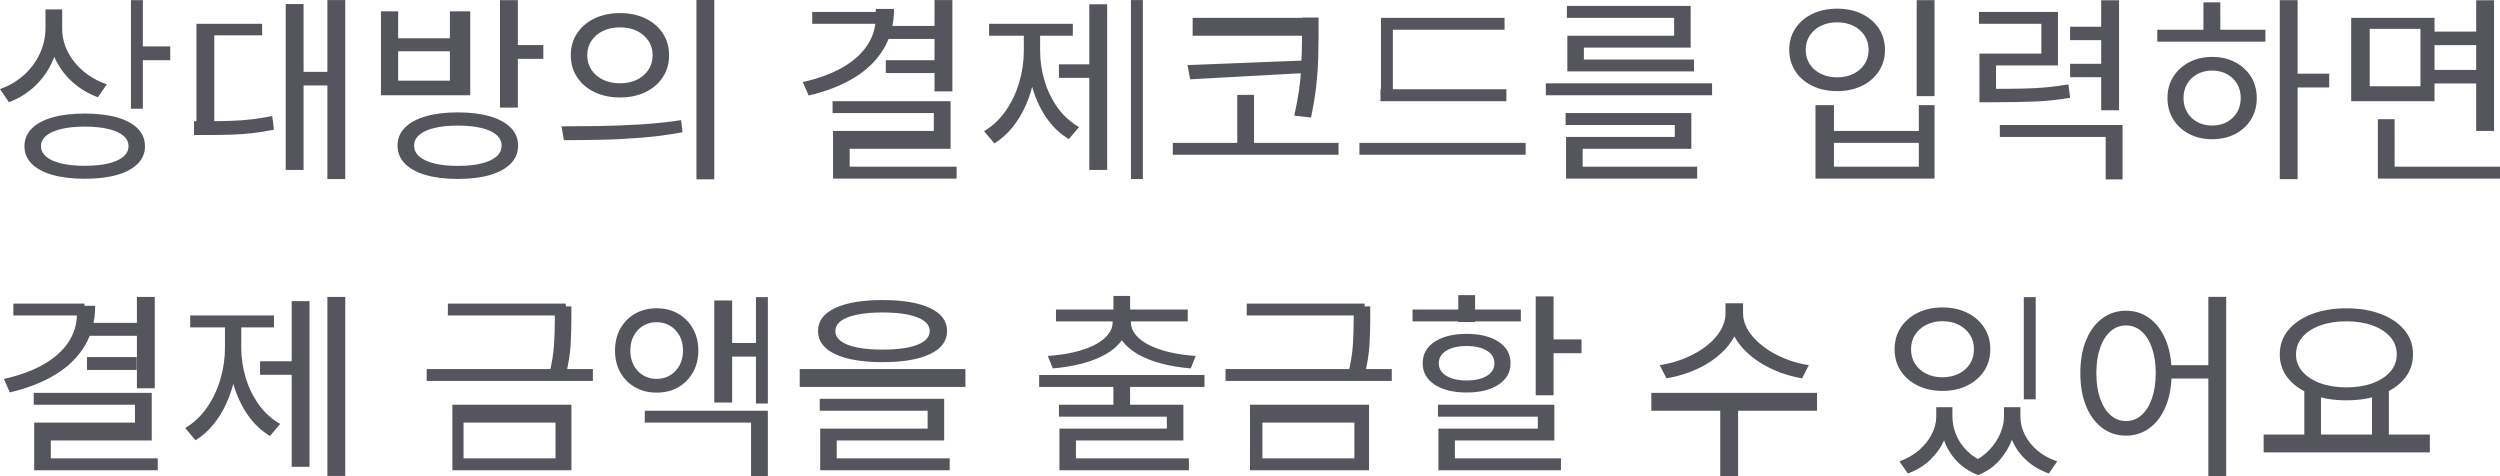 ﻿<?xml version="1.0" encoding="utf-8"?>
<svg version="1.1" xmlns:xlink="http://www.w3.org/1999/xlink" width="420px" height="80px" xmlns="http://www.w3.org/2000/svg">
  <g transform="matrix(1 0 0 1 -181 -333 )">
    <path d="M 7.643 4.647  C 7.643 4.647  7.643 1.58  7.643 1.58  L 9.979 1.58  C 9.979 1.58  9.979 4.647  9.979 4.647  C 9.979 6.568  9.63 8.36  8.934 10.021  C 8.237 11.682  7.252 13.127  5.981 14.357  C 4.71 15.586  3.217 16.524  1.503 17.171  C 1.503 17.171  0 14.969  0 14.969  C 1.552 14.411  2.902 13.614  4.048 12.579  C 5.194 11.544  6.08 10.344  6.705 8.98  C 7.331 7.615  7.643 6.171  7.643 4.647  Z M 8.157 4.855  C 8.157 4.855  8.157 1.58  8.157 1.58  L 10.445 1.58  C 10.445 1.58  10.445 4.855  10.445 4.855  C 10.445 5.868  10.628 6.852  10.993 7.807  C 11.359 8.762  11.874 9.65  12.537 10.471  C 13.201 11.292  13.99 12.019  14.906 12.652  C 15.822 13.284  16.835 13.788  17.944 14.165  C 17.944 14.165  16.447 16.334  16.447 16.334  C 14.804 15.731  13.36 14.861  12.112 13.724  C 10.865 12.586  9.894 11.257  9.199 9.734  C 8.504 8.212  8.157 6.585  8.157 4.855  Z M 22 18.262  L 22 0.026  L 24 0.026  L 24 18.262  L 22 18.262  Z M 23.28 10.11  L 23.28 7.79  L 28.598 7.79  L 28.598 10.11  L 23.28 10.11  Z M 8.83 19.723  C 10.349 19.292  12.153 19.076  14.24 19.076  C 16.349 19.076  18.156 19.292  19.659 19.723  C 21.163 20.154  22.322 20.779  23.136 21.597  C 23.95 22.416  24.357 23.405  24.357 24.564  C 24.357 25.714  23.95 26.697  23.136 27.513  C 22.322 28.329  21.163 28.953  19.659 29.384  C 18.156 29.815  16.349 30.031  14.24 30.031  C 12.153 30.031  10.349 29.815  8.83 29.384  C 7.311 28.953  6.144 28.329  5.33 27.513  C 4.516 26.697  4.109 25.714  4.109 24.564  C 4.109 23.405  4.516 22.416  5.33 21.597  C 6.144 20.779  7.311 20.154  8.83 19.723  Z M 18.174 21.661  C 17.077 21.402  15.766 21.272  14.24 21.272  C 12.722 21.272  11.416 21.402  10.322 21.661  C 9.227 21.92  8.382 22.294  7.786 22.782  C 7.19 23.271  6.892 23.865  6.892 24.564  C 6.892 25.254  7.19 25.846  7.786 26.339  C 8.382 26.832  9.227 27.207  10.322 27.467  C 11.416 27.725  12.722 27.855  14.24 27.855  C 15.766 27.855  17.077 27.725  18.174 27.467  C 19.271 27.207  20.114 26.832  20.703 26.339  C 21.292 25.846  21.587 25.254  21.587 24.564  C 21.587 23.865  21.292 23.271  20.703 22.782  C 20.114 22.294  19.271 21.92  18.174 21.661  Z M 55 30.086  L 55 0.013  L 58 0.013  L 58 30.086  L 55 30.086  Z M 49.711 14.356  L 49.711 12.075  L 55.642 12.075  L 55.642 14.356  L 49.711 14.356  Z M 48 28.548  L 48 0.681  L 51 0.681  L 51 28.548  L 48 28.548  Z M 32.597 22.685  L 32.597 20.365  C 32.597 20.365  34.602 20.365  34.602 20.365  C 36.115 20.365  37.489 20.345  38.723 20.305  C 39.957 20.265  41.141 20.18  42.273 20.049  C 43.406 19.917  44.56 19.732  45.735 19.492  C 45.735 19.492  46.019 21.786  46.019 21.786  C 44.792 22.035  43.6 22.228  42.444 22.363  C 41.288 22.498  40.08 22.585  38.821 22.626  C 37.562 22.665  36.156 22.685  34.602 22.685  C 34.602 22.685  32.597 22.685  32.597 22.685  Z M 33 21.418  L 33 4  L 44.038 4  L 44.038 5.94  L 36 5.94  L 36 21.418  L 33 21.418  Z M 71.51 19.547  C 73.029 19.103  74.835 18.88  76.926 18.88  C 79.018 18.88  80.819 19.103  82.329 19.547  C 83.84 19.992  85.002 20.629  85.816 21.457  C 86.63 22.284  87.037 23.286  87.037 24.462  C 87.037 25.634  86.63 26.638  85.816 27.475  C 85.002 28.312  83.84 28.952  82.329 29.397  C 80.819 29.842  79.018 30.064  76.926 30.064  C 74.835 30.064  73.029 29.842  71.51 29.397  C 69.991 28.952  68.824 28.311  68.01 27.474  C 67.196 26.637  66.789 25.633  66.789 24.461  C 66.789 23.289  67.196 22.288  68.01 21.459  C 68.824 20.629  69.991 19.992  71.51 19.547  Z M 80.854 21.495  C 79.757 21.233  78.448 21.102  76.926 21.102  C 75.404 21.102  74.096 21.233  73.002 21.495  C 71.907 21.756  71.062 22.138  70.466 22.64  C 69.87 23.142  69.572 23.748  69.572 24.458  C 69.572 25.187  69.87 25.805  70.466 26.311  C 71.062 26.817  71.907 27.203  73.002 27.469  C 74.096 27.735  75.404 27.868  76.926 27.868  C 78.448 27.868  79.757 27.735  80.854 27.469  C 81.952 27.203  82.794 26.817  83.383 26.311  C 83.972 25.805  84.267 25.187  84.267 24.458  C 84.267 23.748  83.972 23.142  83.383 22.64  C 82.794 22.138  81.952 21.756  80.854 21.495  Z M 84 18.079  L 84 0.026  L 87 0.026  L 87 18.079  L 84 18.079  Z M 85.96 9.891  L 85.96 7.571  L 91.278 7.571  L 91.278 9.891  L 85.96 9.891  Z M 64 16  L 64 1.907  L 66.888 1.907  L 66.888 6.427  L 75.584 6.427  L 75.584 1.907  L 79 1.907  L 79 16  L 64 16  Z M 75.584 8.61  L 66.888 8.61  L 66.888 13.554  L 75.584 13.554  L 75.584 8.61  Z M 99.898 3.091  C 101.145 2.496  102.568 2.198  104.165 2.198  C 105.763 2.198  107.182 2.496  108.422 3.091  C 109.663 3.685  110.637 4.515  111.344 5.579  C 112.051 6.643  112.405 7.879  112.405 9.287  C 112.405 10.673  112.051 11.903  111.344 12.979  C 110.637 14.054  109.663 14.889  108.422 15.484  C 107.182 16.079  105.763 16.376  104.165 16.376  C 102.568 16.376  101.145 16.079  99.898 15.484  C 98.65 14.889  97.671 14.054  96.959 12.979  C 96.248 11.903  95.892 10.673  95.892 9.287  C 95.892 7.879  96.248 6.643  96.959 5.579  C 97.671 4.515  98.65 3.685  99.898 3.091  Z M 106.982 5.185  C 106.165 4.792  105.226 4.596  104.165 4.596  C 103.105 4.596  102.16 4.792  101.331 5.185  C 100.502 5.577  99.849 6.126  99.372 6.83  C 98.895 7.534  98.656 8.353  98.656 9.287  C 98.656 10.208  98.895 11.026  99.372 11.741  C 99.849 12.456  100.502 13.01  101.331 13.403  C 102.16 13.795  103.105 13.991  104.165 13.991  C 105.226 13.991  106.165 13.795  106.982 13.403  C 107.8 13.01  108.447 12.456  108.924 11.741  C 109.402 11.026  109.641 10.208  109.641 9.287  C 109.641 8.353  109.402 7.534  108.924 6.83  C 108.447 6.126  107.8 5.577  106.982 5.185  Z M 117 30.125  L 117 0  L 120 0  L 120 30.125  L 117 30.125  Z M 100.795 23.483  C 98.592 23.525  96.568 23.546  94.724 23.546  C 94.724 23.546  94.339 21.224  94.339 21.224  C 96.22 21.224  98.287 21.208  100.54 21.175  C 102.793 21.141  105.115 21.053  107.504 20.909  C 109.894 20.764  112.204 20.524  114.435 20.186  C 114.435 20.186  114.664 22.218  114.664 22.218  C 112.36 22.648  110.024 22.955  107.655 23.141  C 105.285 23.327  102.999 23.441  100.795 23.483  Z M 157 15.358  L 157 0.013  L 160 0.013  L 160 15.358  L 157 15.358  Z M 147.133 2.847  C 147.133 2.847  147.133 1.497  147.133 1.497  C 147.133 1.497  150.199 1.497  150.199 1.497  C 150.199 4.01  149.627 6.232  148.483 8.163  C 147.339 10.094  145.699 11.715  143.565 13.026  C 141.43 14.336  138.862 15.344  135.859 16.049  C 135.859 16.049  134.864 13.788  134.864 13.788  C 137.526 13.187  139.767 12.361  141.587 11.309  C 143.407 10.256  144.786 9.013  145.725 7.579  C 146.664 6.145  147.133 4.568  147.133 2.847  Z M 136.453 4  L 136.453 2  L 148.405 2  L 148.405 4  L 136.453 4  Z M 149.092 6.539  L 149.092 4.362  L 157.324 4.362  L 157.324 6.539  L 149.092 6.539  Z M 148.818 12.279  L 148.818 10.115  L 157.166 10.115  L 157.166 12.279  L 148.818 12.279  Z M 139.874 19  L 139.874 17  L 159.701 17  L 159.701 25  L 142.746 25  L 142.746 28.907  L 139.95 28.907  L 139.95 22  L 156.884 22  L 156.884 19  L 139.874 19  Z M 139.95 30  L 139.95 28  L 160.713 28  L 160.713 30  L 139.95 30  Z M 190 30.086  L 190 0.013  L 192 0.013  L 192 30.086  L 190 30.086  Z M 177.901 13.087  L 177.901 10.813  L 183.819 10.813  L 183.819 13.087  L 177.901 13.087  Z M 183 28.546  L 183 0.716  L 186 0.716  L 186 28.546  L 183 28.546  Z M 172.003 8.513  C 172.003 8.513  172.003 4.686  172.003 4.686  L 174.179 4.686  C 174.179 4.686  174.179 8.513  174.179 8.513  C 174.179 10.151  174.02 11.755  173.703 13.323  C 173.386 14.892  172.924 16.36  172.316 17.726  C 171.708 19.093  170.961 20.323  170.075 21.418  C 169.19 22.512  168.185 23.404  167.062 24.094  C 167.062 24.094  165.322 22.037  165.322 22.037  C 166.754 21.179  167.964 20.044  168.952 18.631  C 169.94 17.218  170.695 15.635  171.218 13.883  C 171.741 12.132  172.003 10.341  172.003 8.513  Z M 172.578 8.513  C 172.578 8.513  172.578 4.686  172.578 4.686  L 174.74 4.686  C 174.74 4.686  174.74 8.513  174.74 8.513  C 174.74 10.252  174.993 11.954  175.498 13.618  C 176.003 15.283  176.74 16.786  177.71 18.127  C 178.679 19.467  179.869 20.538  181.278 21.339  C 181.278 21.339  179.564 23.37  179.564 23.37  C 178.07 22.472  176.804 21.262  175.765 19.738  C 174.726 18.214  173.935 16.485  173.392 14.552  C 172.849 12.619  172.578 10.606  172.578 8.513  Z M 166.165 6  L 166.165 4  L 180.234 4  L 180.234 6  L 166.165 6  Z M 200.364 6  L 200.364 3  L 219.909 3  L 219.909 6  L 200.364 6  Z M 197.03 26  L 197.03 24  L 224.871 24  L 224.871 26  L 197.03 26  Z M 218.747 5.812  C 218.747 5.812  218.747 2.942  218.747 2.942  L 221.517 2.942  C 221.517 2.942  221.517 5.812  221.517 5.812  C 221.517 7.026  221.5 8.318  221.466 9.686  C 221.432 11.054  221.327 12.556  221.153 14.191  C 220.979 15.826  220.679 17.677  220.254 19.742  C 220.254 19.742  217.435 19.421  217.435 19.421  C 218.088 16.509  218.469 13.956  218.58 11.763  C 218.691 9.569  218.747 7.585  218.747 5.812  Z M 199.509 10.935  L 219.376 10.152  L 219.376 12.261  L 199.94 13.327  L 199.509 10.935  Z M 207.86 24.553  L 207.86 15.943  L 210.678 15.943  L 210.678 24.553  L 207.86 24.553  Z M 231.918 17  L 231.918 15  L 253.073 15  L 253.073 17  L 231.918 17  Z M 228.383 26  L 228.383 24  L 256.307 24  L 256.307 26  L 228.383 26  Z M 232 15.434  L 232 3  L 252.765 3  L 252.765 5  L 234 5  L 234 15.434  L 232 15.434  Z M 259.702 16  L 259.702 14  L 287.626 14  L 287.626 16  L 259.702 16  Z M 263.023 21  L 263.023 19  L 284.143 19  L 284.143 25  L 265.889 25  L 265.889 28.453  L 263.099 28.453  L 263.099 23  L 281.365 23  L 281.365 21  L 263.023 21  Z M 263.099 30  L 263.099 28  L 285.126 28  L 285.126 30  L 263.099 30  Z M 263.239 3  L 263.239 1  L 284.033 1  L 284.033 8  L 266.092 8  L 266.092 10.409  L 263.315 10.409  L 263.315 6  L 281.256 6  L 281.256 3  L 263.239 3  Z M 263.315 12  L 263.315 10  L 284.591 10  L 284.591 12  L 263.315 12  Z M 322 16.155  L 322 0.026  L 325 0.026  L 325 16.155  L 322 16.155  Z M 305 30  L 305 17.662  L 308.103 17.662  L 308.103 22  L 322.366 22  L 322.366 17.662  L 325 17.662  L 325 30  L 305 30  Z M 322.366 24  L 308.103 24  L 308.103 28  L 322.366 28  L 322.366 24  Z M 304.495 2.326  C 305.711 1.745  307.089 1.454  308.632 1.454  C 310.188 1.454  311.57 1.745  312.778 2.326  C 313.986 2.908  314.937 3.718  315.63 4.757  C 316.324 5.795  316.671 7.001  316.671 8.374  C 316.671 9.734  316.324 10.938  315.63 11.988  C 314.937 13.037  313.986 13.853  312.778 14.435  C 311.57 15.017  310.188 15.307  308.632 15.307  C 307.089 15.307  305.711 15.017  304.495 14.435  C 303.28 13.853  302.326 13.037  301.633 11.988  C 300.94 10.938  300.593 9.734  300.593 8.374  C 300.593 7.001  300.94 5.795  301.633 4.757  C 302.326 3.718  303.28 2.908  304.495 2.326  Z M 311.362 4.336  C 310.569 3.948  309.659 3.754  308.632 3.754  C 307.618 3.754  306.713 3.948  305.916 4.336  C 305.119 4.724  304.493 5.267  304.039 5.965  C 303.584 6.663  303.357 7.466  303.357 8.374  C 303.357 9.278  303.584 10.078  304.039 10.776  C 304.493 11.474  305.119 12.018  305.916 12.409  C 306.713 12.8  307.618 12.995  308.632 12.995  C 309.659 12.995  310.569 12.8  311.362 12.409  C 312.154 12.018  312.78 11.474  313.239 10.776  C 313.698 10.078  313.927 9.278  313.927 8.374  C 313.927 7.466  313.698 6.663  313.239 5.965  C 312.78 5.267  312.154 4.724  311.362 4.336  Z M 332.542 17.177  L 332.542 14.929  C 332.542 14.929  334.731 14.929  334.731 14.929  C 336.758 14.929  338.493 14.912  339.937 14.879  C 341.379 14.846  342.695 14.774  343.885 14.663  C 345.075 14.552  346.277 14.39  347.492 14.177  C 347.492 14.177  347.789 16.432  347.789 16.432  C 346.837 16.587  345.909 16.717  345.005 16.821  C 344.102 16.925  343.151 16.999  342.154 17.044  C 341.157 17.088  340.056 17.121  338.851 17.143  C 337.644 17.166  336.271 17.177  334.731 17.177  C 334.731 17.177  332.542 17.177  332.542 17.177  Z M 332.467 4  L 332.467 2  L 345.738 2  L 345.738 11  L 335.333 11  L 335.333 16.28  L 332.542 16.28  L 332.542 9  L 342.945 9  L 342.945 4  L 332.467 4  Z M 353 18.528  L 353 0.046  L 356 0.046  L 356 18.528  L 353 18.528  Z M 347.778 6.742  L 347.778 4.494  L 354.414 4.494  L 354.414 6.742  L 347.778 6.742  Z M 347.778 12.972  L 347.778 10.716  L 354.414 10.716  L 354.414 12.972  L 347.778 12.972  Z M 335.972 23  L 335.972 21  L 356.591 21  L 356.591 30.14  L 353.753 30.14  L 353.753 23  L 335.972 23  Z M 383 30.099  L 383 0.026  L 386 0.026  L 386 30.099  L 383 30.099  Z M 385.618 14.69  L 385.618 12.377  L 391.307 12.377  L 391.307 14.69  L 385.618 14.69  Z M 362.423 7  L 362.423 5  L 380.587 5  L 380.587 7  L 362.423 7  Z M 367.785 10.452  C 368.916 9.859  370.205 9.562  371.651 9.562  C 373.098 9.562  374.386 9.859  375.514 10.452  C 376.641 11.045  377.525 11.856  378.168 12.885  C 378.813 13.914  379.135 15.108  379.135 16.467  C 379.135 17.827  378.813 19.026  378.168 20.066  C 377.525 21.106  376.641 21.92  375.514 22.506  C 374.388 23.092  373.098 23.386  371.644 23.386  C 370.202 23.386  368.916 23.092  367.785 22.506  C 366.654 21.92  365.763 21.106  365.111 20.066  C 364.461 19.026  364.136 17.827  364.136 16.467  C 364.136 15.108  364.461 13.914  365.111 12.885  C 365.763 11.856  366.654 11.045  367.785 10.452  Z M 374.114 12.445  C 373.387 12.053  372.564 11.856  371.644 11.856  C 370.722 11.856  369.896 12.053  369.164 12.445  C 368.433 12.838  367.861 13.381  367.448 14.074  C 367.034 14.766  366.828 15.564  366.828 16.467  C 366.828 17.37  367.034 18.171  367.448 18.868  C 367.861 19.565  368.433 20.11  369.164 20.503  C 369.896 20.895  370.722 21.091  371.644 21.091  C 372.569 21.091  373.393 20.895  374.118 20.503  C 374.842 20.11  375.411 19.565  375.824 18.868  C 376.238 18.171  376.444 17.37  376.444 16.467  C 376.444 15.564  376.238 14.766  375.824 14.074  C 375.411 13.381  374.841 12.838  374.114 12.445  Z M 370.176 5.843  L 370.176 0.389  L 373.014 0.389  L 373.014 5.843  L 370.176 5.843  Z M 408.711 7.587  L 408.711 5.311  L 417.312 5.311  L 417.312 7.587  L 408.711 7.587  Z M 408.711 14.02  L 408.711 11.744  L 417.38 11.744  L 417.38 14.02  L 408.711 14.02  Z M 395 17  L 395 3  L 409 3  L 409 17  L 395 17  Z M 406.636 14.494  L 406.636 4.852  L 398.11 4.852  L 398.11 14.494  L 406.636 14.494  Z M 416 21.993  L 416 0.046  L 419 0.046  L 419 21.993  L 416 21.993  Z M 399.479 30  L 399.479 28  L 420 28  L 420 30  L 399.479 30  Z M 399.479 28.199  L 399.479 20.021  L 402.296 20.021  L 402.296 28.199  L 399.479 28.199  Z M 23 65.233  L 23 49.888  L 26 49.888  L 26 65.233  L 23 65.233  Z M 12.925 52.722  C 12.925 52.722  12.925 51.372  12.925 51.372  C 12.925 51.372  15.99 51.372  15.99 51.372  C 15.99 53.885  15.418 56.107  14.274 58.038  C 13.13 59.969  11.49 61.59  9.356 62.901  C 7.221 64.211  4.653 65.219  1.651 65.924  C 1.651 65.924  0.655 63.664  0.655 63.664  C 3.317 63.063  5.558 62.236  7.378 61.184  C 9.198 60.131  10.578 58.888  11.516 57.454  C 12.455 56.02  12.925 54.443  12.925 52.722  Z M 2.244 53  L 2.244 51  L 14.196 51  L 14.196 53  L 2.244 53  Z M 14.883 56.414  L 14.883 54.237  L 23.115 54.237  L 23.115 56.414  L 14.883 56.414  Z M 14.609 62.154  L 14.609 59.99  L 22.957 59.99  L 22.957 62.154  L 14.609 62.154  Z M 5.665 68  L 5.665 66  L 25.492 66  L 25.492 74  L 8.538 74  L 8.538 78.782  L 5.741 78.782  L 5.741 71  L 22.675 71  L 22.675 68  L 5.665 68  Z M 5.741 79  L 5.741 77  L 26.504 77  L 26.504 79  L 5.741 79  Z M 55 79.961  L 55 49.888  L 58 49.888  L 58 79.961  L 55 79.961  Z M 43.692 62.962  L 43.692 60.688  L 49.609 60.688  L 49.609 62.962  L 43.692 62.962  Z M 49 78.421  L 49 50.591  L 52 50.591  L 52 78.421  L 49 78.421  Z M 37.794 58.388  C 37.794 58.388  37.794 54.561  37.794 54.561  L 39.97 54.561  C 39.97 54.561  39.97 58.388  39.97 58.388  C 39.97 60.026  39.811 61.63  39.494 63.198  C 39.177 64.767  38.715 66.235  38.107 67.601  C 37.499 68.968  36.752 70.198  35.866 71.293  C 34.981 72.387  33.976 73.279  32.853 73.969  C 32.853 73.969  31.113 71.912  31.113 71.912  C 32.545 71.055  33.755 69.919  34.743 68.506  C 35.731 67.093  36.486 65.51  37.009 63.758  C 37.533 62.007  37.794 60.216  37.794 58.388  Z M 38.369 58.388  C 38.369 58.388  38.369 54.561  38.369 54.561  L 40.532 54.561  C 40.532 54.561  40.532 58.388  40.532 58.388  C 40.532 60.127  40.784 61.829  41.289 63.494  C 41.794 65.158  42.531 66.661  43.501 68.002  C 44.47 69.342  45.66 70.413  47.069 71.214  C 47.069 71.214  45.356 73.245  45.356 73.245  C 43.861 72.347  42.595 71.137  41.556 69.613  C 40.517 68.089  39.726 66.36  39.183 64.427  C 38.64 62.494  38.369 60.481  38.369 58.388  Z M 31.956 55  L 31.956 53  L 46.025 53  L 46.025 55  L 31.956 55  Z M 75.241 53  L 75.241 51  L 95.056 51  L 95.056 53  L 75.241 53  Z M 71.683 64  L 71.683 62  L 99.607 62  L 99.607 64  L 71.683 64  Z M 93.212 53.705  C 93.212 53.705  93.212 51.476  93.212 51.476  L 95.989 51.476  C 95.989 51.476  95.989 53.705  95.989 53.705  C 95.989 54.976  95.948 56.377  95.866 57.91  C 95.784 59.442  95.489 61.251  94.979 63.337  C 94.979 63.337  92.196 63.195  92.196 63.195  C 92.7 61.141  92.996 59.357  93.082 57.842  C 93.169 56.328  93.212 54.949  93.212 53.705  Z M 76 79  L 76 68  L 96 68  L 96 79  L 76 79  Z M 93.327 77  L 93.327 71  L 77.876 71  L 77.876 77  L 93.327 77  Z M 106.704 52.69  C 107.758 52.091  108.963 51.791  110.319 51.791  C 111.677 51.791  112.878 52.091  113.924 52.69  C 114.97 53.29  115.797 54.124  116.406 55.19  C 117.014 56.257  117.318 57.494  117.318 58.903  C 117.318 60.288  117.013 61.514  116.402 62.581  C 115.792 63.648  114.965 64.478  113.921 65.071  C 112.877 65.663  111.674 65.96  110.313 65.96  C 108.958 65.96  107.754 65.663  106.702 65.07  C 105.651 64.477  104.825 63.647  104.223 62.581  C 103.622 61.514  103.322 60.288  103.322 58.903  C 103.322 57.494  103.622 56.257  104.223 55.19  C 104.825 54.124  105.652 53.29  106.704 52.69  Z M 112.589 54.739  C 111.918 54.333  111.16 54.129  110.313 54.129  C 109.467 54.129  108.708 54.333  108.038 54.739  C 107.367 55.145  106.842 55.704  106.462 56.417  C 106.082 57.131  105.892 57.958  105.892 58.9  C 105.892 59.822  106.082 60.642  106.462 61.359  C 106.842 62.077  107.367 62.639  108.038 63.045  C 108.708 63.451  109.467 63.654  110.313 63.654  C 111.16 63.654  111.918 63.451  112.589 63.045  C 113.259 62.639  113.786 62.077  114.171 61.359  C 114.555 60.642  114.748 59.822  114.748 58.9  C 114.748 57.958  114.555 57.131  114.171 56.417  C 113.786 55.704  113.259 55.145  112.589 54.739  Z M 127 67.791  L 127 49.921  L 129 49.921  L 129 67.791  L 127 67.791  Z M 121.31 59.91  L 121.31 57.629  L 127.122 57.629  L 127.122 59.91  L 121.31 59.91  Z M 120 67.623  L 120 50.474  L 123 50.474  L 123 67.623  L 120 67.623  Z M 108.32 71  L 108.32 69  L 129 69  L 129 79.974  L 126.174 79.974  L 126.174 71  L 108.32 71  Z M 140.3 51.752  C 142.214 50.856  144.872 50.408  148.273 50.408  C 151.675 50.408  154.33 50.856  156.24 51.752  C 158.15 52.648  159.105 53.935  159.105 55.615  C 159.105 57.294  158.15 58.585  156.24 59.487  C 154.33 60.389  151.675 60.84  148.273 60.84  C 144.872 60.84  142.214 60.389  140.3 59.487  C 138.386 58.585  137.429 57.294  137.429 55.615  C 137.429 53.935  138.386 52.648  140.3 51.752  Z M 152.551 52.86  C 151.375 52.616  149.945 52.494  148.261 52.494  C 146.598 52.494  145.175 52.616  143.992 52.86  C 142.808 53.104  141.905 53.458  141.281 53.921  C 140.658 54.384  140.346 54.949  140.346 55.614  C 140.346 56.28  140.658 56.847  141.281 57.314  C 141.905 57.782  142.808 58.136  143.992 58.375  C 145.175 58.615  146.598 58.735  148.261 58.735  C 149.945 58.735  151.375 58.615  152.551 58.375  C 153.728 58.136  154.628 57.782  155.251 57.314  C 155.875 56.847  156.187 56.28  156.187 55.614  C 156.187 54.949  155.875 54.384  155.251 53.921  C 154.628 53.458  153.728 53.104  152.551 52.86  Z M 134.35 65  L 134.35 62  L 162.191 62  L 162.191 65  L 134.35 65  Z M 137.718 69  L 137.718 67  L 158.618 67  L 158.618 74  L 140.571 74  L 140.571 78.049  L 137.794 78.049  L 137.794 72  L 155.841 72  L 155.841 69  L 137.718 69  Z M 137.794 79  L 137.794 77  L 159.547 77  L 159.547 79  L 137.794 79  Z M 187.047 69.404  L 187.047 64.873  L 189.851 64.873  L 189.851 69.404  L 187.047 69.404  Z M 174.579 65  L 174.579 63  L 202.353 63  L 202.353 65  L 174.579 65  Z M 187.055 53.346  L 187.055 49.712  L 189.858 49.712  L 189.858 53.346  L 187.055 53.346  Z M 186.922 54.09  C 186.922 54.09  186.922 53.615  186.922 53.615  L 189.41 53.615  C 189.41 53.615  189.41 54.09  189.41 54.09  C 189.41 55.275  189.08 56.321  188.419 57.225  C 187.759 58.13  186.848 58.905  185.689 59.552  C 184.53 60.198  183.196 60.715  181.687 61.103  C 180.178 61.49  178.572 61.752  176.867 61.89  C 176.867 61.89  176.033 59.792  176.033 59.792  C 177.553 59.699  178.968 59.502  180.278 59.202  C 181.587 58.902  182.742 58.51  183.74 58.025  C 184.739 57.54  185.519 56.965  186.08 56.301  C 186.641 55.636  186.922 54.899  186.922 54.09  Z M 187.523 54.09  C 187.523 54.09  187.523 53.615  187.523 53.615  L 189.991 53.615  C 189.991 53.615  189.991 54.09  189.991 54.09  C 189.991 54.899  190.272 55.636  190.833 56.301  C 191.394 56.965  192.174 57.54  193.172 58.025  C 194.171 58.51  195.327 58.902  196.641 59.202  C 197.956 59.502  199.369 59.699  200.88 59.792  C 200.88 59.792  200.046 61.89  200.046 61.89  C 198.341 61.752  196.734 61.49  195.226 61.103  C 193.717 60.715  192.387 60.198  191.234 59.552  C 190.082 58.905  189.175 58.13  188.514 57.225  C 187.853 56.321  187.523 55.275  187.523 54.09  Z M 177.404 54  L 177.404 52  L 199.543 52  L 199.543 54  L 177.404 54  Z M 177.907 70  L 177.907 68  L 198.807 68  L 198.807 74  L 180.76 74  L 180.76 78.323  L 177.983 78.323  L 177.983 72  L 196.03 72  L 196.03 70  L 177.907 70  Z M 177.983 79  L 177.983 77  L 199.736 77  L 199.736 79  L 177.983 79  Z M 209.45 53  L 209.45 51  L 229.265 51  L 229.265 53  L 209.45 53  Z M 205.892 64  L 205.892 62  L 233.816 62  L 233.816 64  L 205.892 64  Z M 227.421 53.705  C 227.421 53.705  227.421 51.476  227.421 51.476  L 230.198 51.476  C 230.198 51.476  230.198 53.705  230.198 53.705  C 230.198 54.976  230.157 56.377  230.075 57.91  C 229.993 59.442  229.698 61.251  229.188 63.337  C 229.188 63.337  226.405 63.195  226.405 63.195  C 226.909 61.141  227.205 59.357  227.291 57.842  C 227.378 56.328  227.421 54.949  227.421 53.705  Z M 210 79  L 210 68  L 230 68  L 230 79  L 210 79  Z M 227.536 77  L 227.536 71  L 212.085 71  L 212.085 77  L 227.536 77  Z M 258 66.404  L 258 49.8  L 261 49.8  L 261 66.404  L 258 66.404  Z M 259.932 59.333  L 259.932 57.019  L 265.697 57.019  L 265.697 59.333  L 259.932 59.333  Z M 241.574 70  L 241.574 68  L 261.129 68  L 261.129 74  L 244.42 74  L 244.42 78.289  L 241.65 78.289  L 241.65 72  L 258.352 72  L 258.352 70  L 241.574 70  Z M 241.65 79  L 241.65 77  L 262.238 77  L 262.238 79  L 241.65 79  Z M 237.309 54  L 237.309 52  L 255.497 52  L 255.497 54  L 237.309 54  Z M 241.024 57.409  C 242.367 56.529  244.159 56.09  246.4 56.09  C 248.628 56.09  250.413 56.529  251.755 57.409  C 253.097 58.288  253.768 59.495  253.768 61.03  C 253.768 62.543  253.097 63.739  251.755 64.62  C 250.413 65.5  248.628 65.94  246.4 65.94  C 244.159 65.94  242.367 65.5  241.024 64.62  C 239.682 63.739  239.011 62.543  239.011 61.03  C 239.011 59.495  239.682 58.288  241.024 57.409  Z M 249.795 58.912  C 248.948 58.391  247.817 58.13  246.4 58.13  C 244.978 58.13  243.841 58.391  242.99 58.912  C 242.139 59.434  241.714 60.139  241.714 61.027  C 241.714 61.921  242.139 62.626  242.99 63.143  C 243.841 63.66  244.978 63.919  246.4 63.919  C 247.817 63.919  248.948 63.66  249.795 63.143  C 250.641 62.626  251.065 61.921  251.065 61.027  C 251.065 60.139  250.641 59.434  249.795 58.912  Z M 244.991 54.094  L 244.991 49.58  L 247.816 49.58  L 247.816 54.094  L 244.991 54.094  Z M 289.884 52.645  C 289.884 52.645  289.884 50.95  289.884 50.95  L 292.359 50.95  C 292.359 50.95  292.359 52.645  292.359 52.645  C 292.359 53.788  292.136 54.866  291.689 55.879  C 291.242 56.892  290.623 57.822  289.833 58.668  C 289.044 59.514  288.128 60.266  287.086 60.924  C 286.044 61.583  284.917 62.133  283.706 62.577  C 282.495 63.02  281.249 63.348  279.969 63.56  C 279.969 63.56  278.834 61.339  278.834 61.339  C 279.956 61.18  281.055 60.913  282.13 60.537  C 283.204 60.162  284.211 59.7  285.151 59.153  C 286.09 58.606  286.914 57.989  287.622 57.302  C 288.329 56.615  288.883 55.879  289.283 55.093  C 289.683 54.306  289.884 53.49  289.884 52.645  Z M 290.379 52.645  C 290.379 52.645  290.379 50.95  290.379 50.95  L 292.834 50.95  C 292.834 50.95  292.834 52.645  292.834 52.645  C 292.834 53.477  293.037 54.283  293.444 55.062  C 293.851 55.841  294.412 56.574  295.127 57.262  C 295.841 57.949  296.664 58.569  297.597 59.123  C 298.53 59.677  299.534 60.145  300.608 60.527  C 301.683 60.91  302.774 61.18  303.883 61.339  C 303.883 61.339  302.748 63.56  302.748 63.56  C 301.481 63.348  300.246 63.017  299.042 62.567  C 297.838 62.116  296.711 61.558  295.662 60.894  C 294.613 60.229  293.694 59.474  292.904 58.628  C 292.114 57.781  291.496 56.855  291.049 55.848  C 290.602 54.842  290.379 53.774  290.379 52.645  Z M 289 79.974  L 289 68.525  L 292 68.525  L 292 79.974  L 289 79.974  Z M 277.421 69  L 277.421 66  L 305.262 66  L 305.262 69  L 277.421 69  Z M 325.29 70.014  C 325.29 70.014  325.29 68.404  325.29 68.404  L 327.487 68.404  C 327.487 68.404  327.487 70.014  327.487 70.014  C 327.487 71.32  327.212 72.601  326.664 73.857  C 326.115 75.112  325.324 76.238  324.291 77.236  C 323.258 78.234  321.998 79.005  320.513 79.549  C 320.513 79.549  319.103 77.505  319.103 77.505  C 320.408 77.039  321.521 76.401  322.44 75.588  C 323.359 74.776  324.064 73.883  324.554 72.91  C 325.045 71.937  325.29 70.971  325.29 70.014  Z M 325.91 70.014  C 325.91 70.014  325.91 68.404  325.91 68.404  L 328.007 68.404  C 328.007 68.404  328.007 70.014  328.007 70.014  C 328.007 71.016  328.212 72.019  328.621 73.021  C 329.031 74.024  329.647 74.935  330.467 75.755  C 331.288 76.575  332.308 77.231  333.529 77.722  C 333.529 77.722  332.346 79.821  332.346 79.821  C 330.865 79.246  329.649 78.444  328.696 77.416  C 327.743 76.388  327.041 75.229  326.588 73.938  C 326.136 72.648  325.91 71.34  325.91 70.014  Z M 336.672 70.014  C 336.672 70.014  336.672 68.404  336.672 68.404  L 338.768 68.404  C 338.768 68.404  338.768 70.014  338.768 70.014  C 338.768 71.187  338.536 72.417  338.073 73.703  C 337.609 74.989  336.907 76.178  335.965 77.269  C 335.024 78.359  333.817 79.21  332.346 79.821  C 332.346 79.821  331.15 77.722  331.15 77.722  C 332.37 77.173  333.391 76.461  334.211 75.585  C 335.032 74.708  335.647 73.777  336.057 72.79  C 336.467 71.803  336.672 70.878  336.672 70.014  Z M 337.231 70.014  C 337.231 70.014  337.231 68.404  337.231 68.404  L 339.429 68.404  C 339.429 68.404  339.429 70.014  339.429 70.014  C 339.429 71.038  339.674 72.042  340.165 73.026  C 340.655 74.011  341.359 74.895  342.277 75.677  C 343.197 76.461  344.309 77.07  345.615 77.505  C 345.615 77.505  344.205 79.549  344.205 79.549  C 342.72 79.013  341.455 78.265  340.41 77.303  C 339.366 76.34  338.575 75.229  338.037 73.97  C 337.5 72.71  337.231 71.392  337.231 70.014  Z M 340 67.092  L 340 49.921  L 342 49.921  L 342 67.092  L 340 67.092  Z M 322.193 52.538  C 323.409 51.945  324.788 51.648  326.33 51.648  C 327.886 51.648  329.268 51.945  330.476 52.538  C 331.684 53.131  332.635 53.954  333.329 55.008  C 334.022 56.062  334.369 57.286  334.369 58.682  C 334.369 60.063  334.022 61.278  333.329 62.325  C 332.635 63.372  331.684 64.191  330.476 64.784  C 329.268 65.377  327.886 65.674  326.33 65.674  C 324.788 65.674  323.409 65.377  322.193 64.784  C 320.978 64.191  320.024 63.372  319.331 62.325  C 318.638 61.278  318.291 60.063  318.291 58.682  C 318.291 57.286  318.638 56.062  319.331 55.008  C 320.024 53.954  320.978 53.131  322.193 52.538  Z M 329.06 54.564  C 328.267 54.162  327.357 53.961  326.33 53.961  C 325.325 53.961  324.424 54.162  323.627 54.564  C 322.83 54.966  322.202 55.518  321.743 56.22  C 321.284 56.922  321.055 57.742  321.055 58.682  C 321.055 59.612  321.284 60.43  321.743 61.137  C 322.202 61.844  322.83 62.394  323.627 62.789  C 324.424 63.184  325.325 63.382  326.33 63.382  C 327.357 63.382  328.267 63.184  329.06 62.789  C 329.852 62.394  330.478 61.844  330.937 61.137  C 331.396 60.43  331.625 59.612  331.625 58.682  C 331.625 57.742  331.396 56.922  330.937 56.22  C 330.478 55.518  329.852 54.966  329.06 54.564  Z M 353.188 53.489  C 354.351 52.63  355.676 52.201  357.163 52.201  C 358.664 52.201  359.992 52.63  361.146 53.489  C 362.299 54.348  363.202 55.562  363.854 57.132  C 364.503 58.702  364.828 60.552  364.828 62.681  C 364.828 64.819  364.503 66.676  363.854 68.25  C 363.202 69.824  362.299 71.04  361.146 71.9  C 359.992 72.759  358.664 73.188  357.163 73.188  C 355.676 73.188  354.351 72.759  353.188 71.9  C 352.027 71.04  351.122 69.824  350.473 68.25  C 349.821 66.676  349.495 64.819  349.495 62.681  C 349.495 60.552  349.821 58.702  350.473 57.132  C 351.122 55.562  352.027 54.348  353.188 53.489  Z M 359.773 55.661  C 359.023 55.003  358.154 54.674  357.163 54.674  C 356.18 54.674  355.315 55.003  354.568 55.661  C 353.82 56.318  353.237 57.246  352.817 58.445  C 352.396 59.644  352.186 61.056  352.186 62.681  C 352.186 64.307  352.396 65.724  352.817 66.934  C 353.237 68.144  353.82 69.08  354.568 69.741  C 355.315 70.403  356.18 70.734  357.163 70.734  C 358.154 70.734  359.023 70.403  359.773 69.741  C 360.522 69.08  361.107 68.144  361.527 66.934  C 361.949 65.724  362.161 64.307  362.161 62.681  C 362.161 61.056  361.949 59.644  361.527 58.445  C 361.107 57.246  360.522 56.318  359.773 55.661  Z M 371 80  L 371 49.875  L 374 49.875  L 374 80  L 371 80  Z M 363.905 63.59  L 363.905 61.349  L 372.748 61.349  L 372.748 63.59  L 363.905 63.59  Z M 387.124 74.365  L 387.124 65.372  L 389.927 65.372  L 389.927 74.365  L 387.124 74.365  Z M 398.501 74.365  L 398.501 65.372  L 401.325 65.372  L 401.325 74.365  L 398.501 74.365  Z M 380.29 76  L 380.29 73  L 408.213 73  L 408.213 76  L 380.29 76  Z M 388.411 52.756  C 390.101 52.114  392.028 51.793  394.192 51.793  C 396.37 51.793  398.3 52.114  399.983 52.756  C 401.666 53.398  402.987 54.295  403.945 55.448  C 404.906 56.601  405.386 57.965  405.386 59.541  C 405.386 61.094  404.906 62.45  403.945 63.609  C 402.987 64.769  401.666 65.666  399.983 66.302  C 398.3 66.936  396.37 67.254  394.192 67.254  C 392.028 67.254  390.101 66.936  388.411 66.302  C 386.722 65.666  385.398 64.769  384.439 63.609  C 383.481 62.45  383.002 61.094  383.002 59.541  C 383.002 57.965  383.481 56.601  384.439 55.448  C 385.398 54.295  386.722 53.398  388.411 52.756  Z M 398.576 54.673  C 397.307 54.212  395.845 53.982  394.192 53.982  C 392.553 53.982  391.095 54.212  389.818 54.673  C 388.542 55.134  387.542 55.78  386.817 56.61  C 386.093 57.439  385.73 58.416  385.73 59.541  C 385.73 60.642  386.093 61.608  386.817 62.438  C 387.542 63.267  388.542 63.915  389.818 64.38  C 391.095 64.846  392.553 65.078  394.192 65.078  C 395.845 65.078  397.307 64.846  398.576 64.38  C 399.846 63.915  400.843 63.267  401.567 62.438  C 402.294 61.608  402.657 60.642  402.657 59.541  C 402.657 58.416  402.294 57.439  401.567 56.61  C 400.843 55.78  399.846 55.134  398.576 54.673  Z " fill-rule="nonzero" fill="#55565d" stroke="none" transform="matrix(1 0 0 1 181 333 )" />
  </g>
</svg>